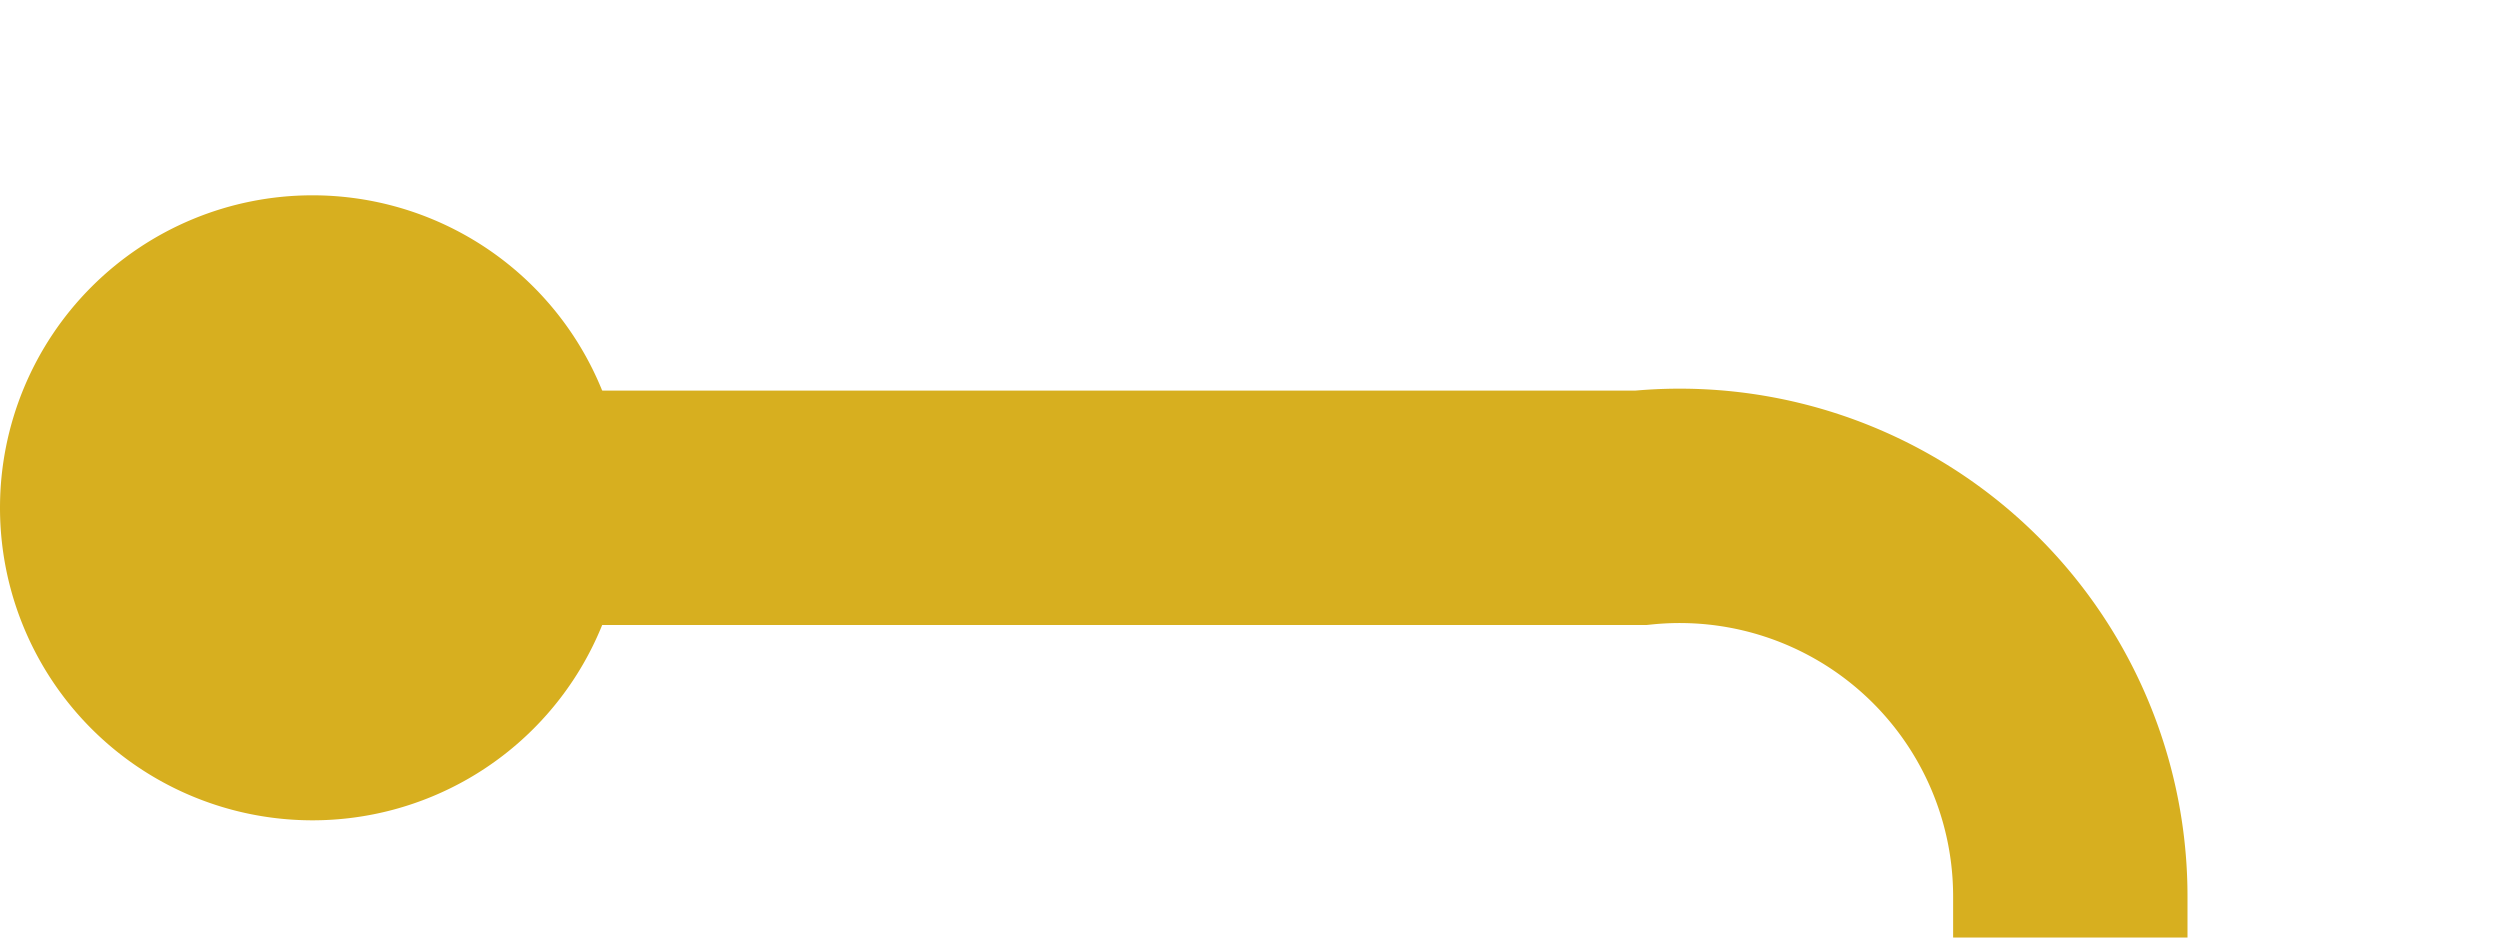 ﻿<?xml version="1.0" encoding="utf-8"?>
<svg version="1.1" xmlns:xlink="http://www.w3.org/1999/xlink" width="32px" height="12px" preserveAspectRatio="xMinYMid meet" viewBox="411 782  32 10" xmlns="http://www.w3.org/2000/svg">
  <path d="M 414 787.5  L 432 787.5  A 5 5 0 0 1 437.5 792.5 L 437.5 923  A 5 5 0 0 0 442.5 928.5 L 451 928.5  " stroke-width="3" stroke="#d7af1f" fill="none" />
  <path d="M 415 783.5  A 4 4 0 0 0 411 787.5 A 4 4 0 0 0 415 791.5 A 4 4 0 0 0 419 787.5 A 4 4 0 0 0 415 783.5 Z M 450 924.5  A 4 4 0 0 0 446 928.5 A 4 4 0 0 0 450 932.5 A 4 4 0 0 0 454 928.5 A 4 4 0 0 0 450 924.5 Z " fill-rule="nonzero" fill="#d7af1f" stroke="none" />
</svg>
